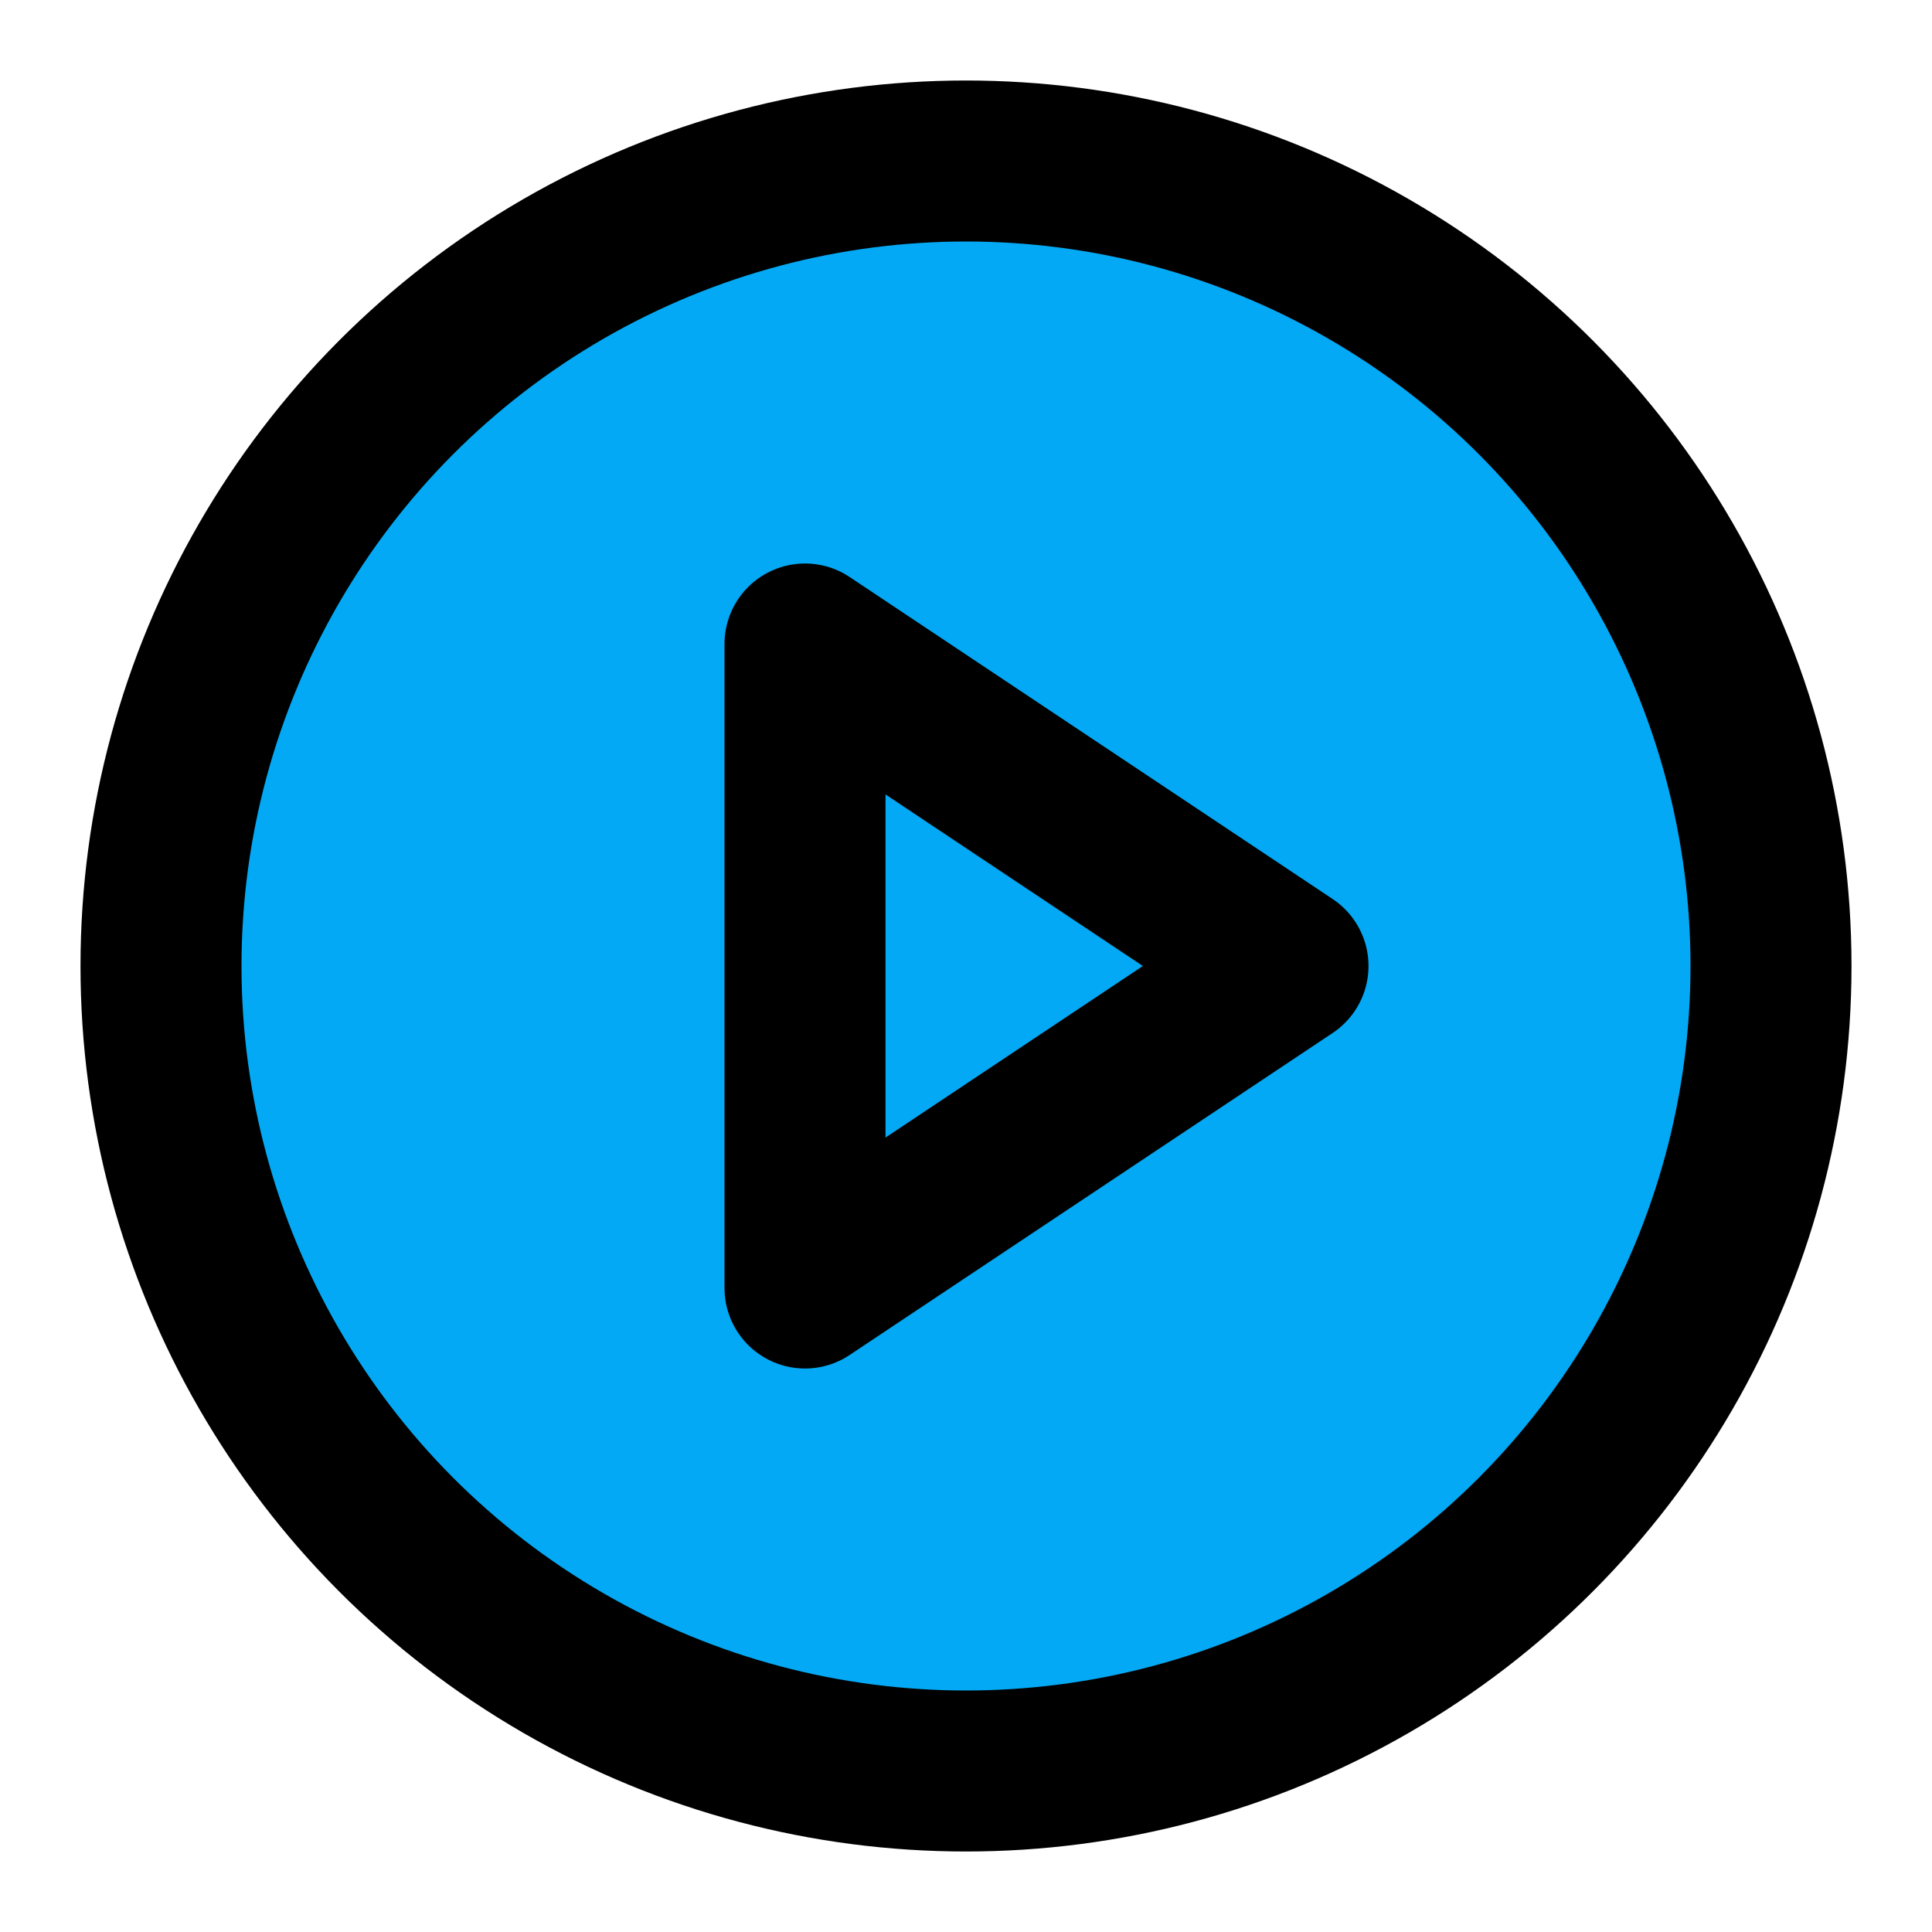 ﻿<?xml version="1.0" encoding="utf-8"?>
<svg xmlns="http://www.w3.org/2000/svg" width="24" height="24" viewBox="0 0 24 24" fill="none" stroke="currentColor" stroke-width="2" stroke-linecap="round" stroke-linejoin="round" class="feather feather-play-circle">
  <circle cx="12" cy="12" r="10" fill="#03A9F4"></circle>
  <polygon points="10 8 16 12 10 16 10 8" fill="#03A9F4"></polygon>
</svg>